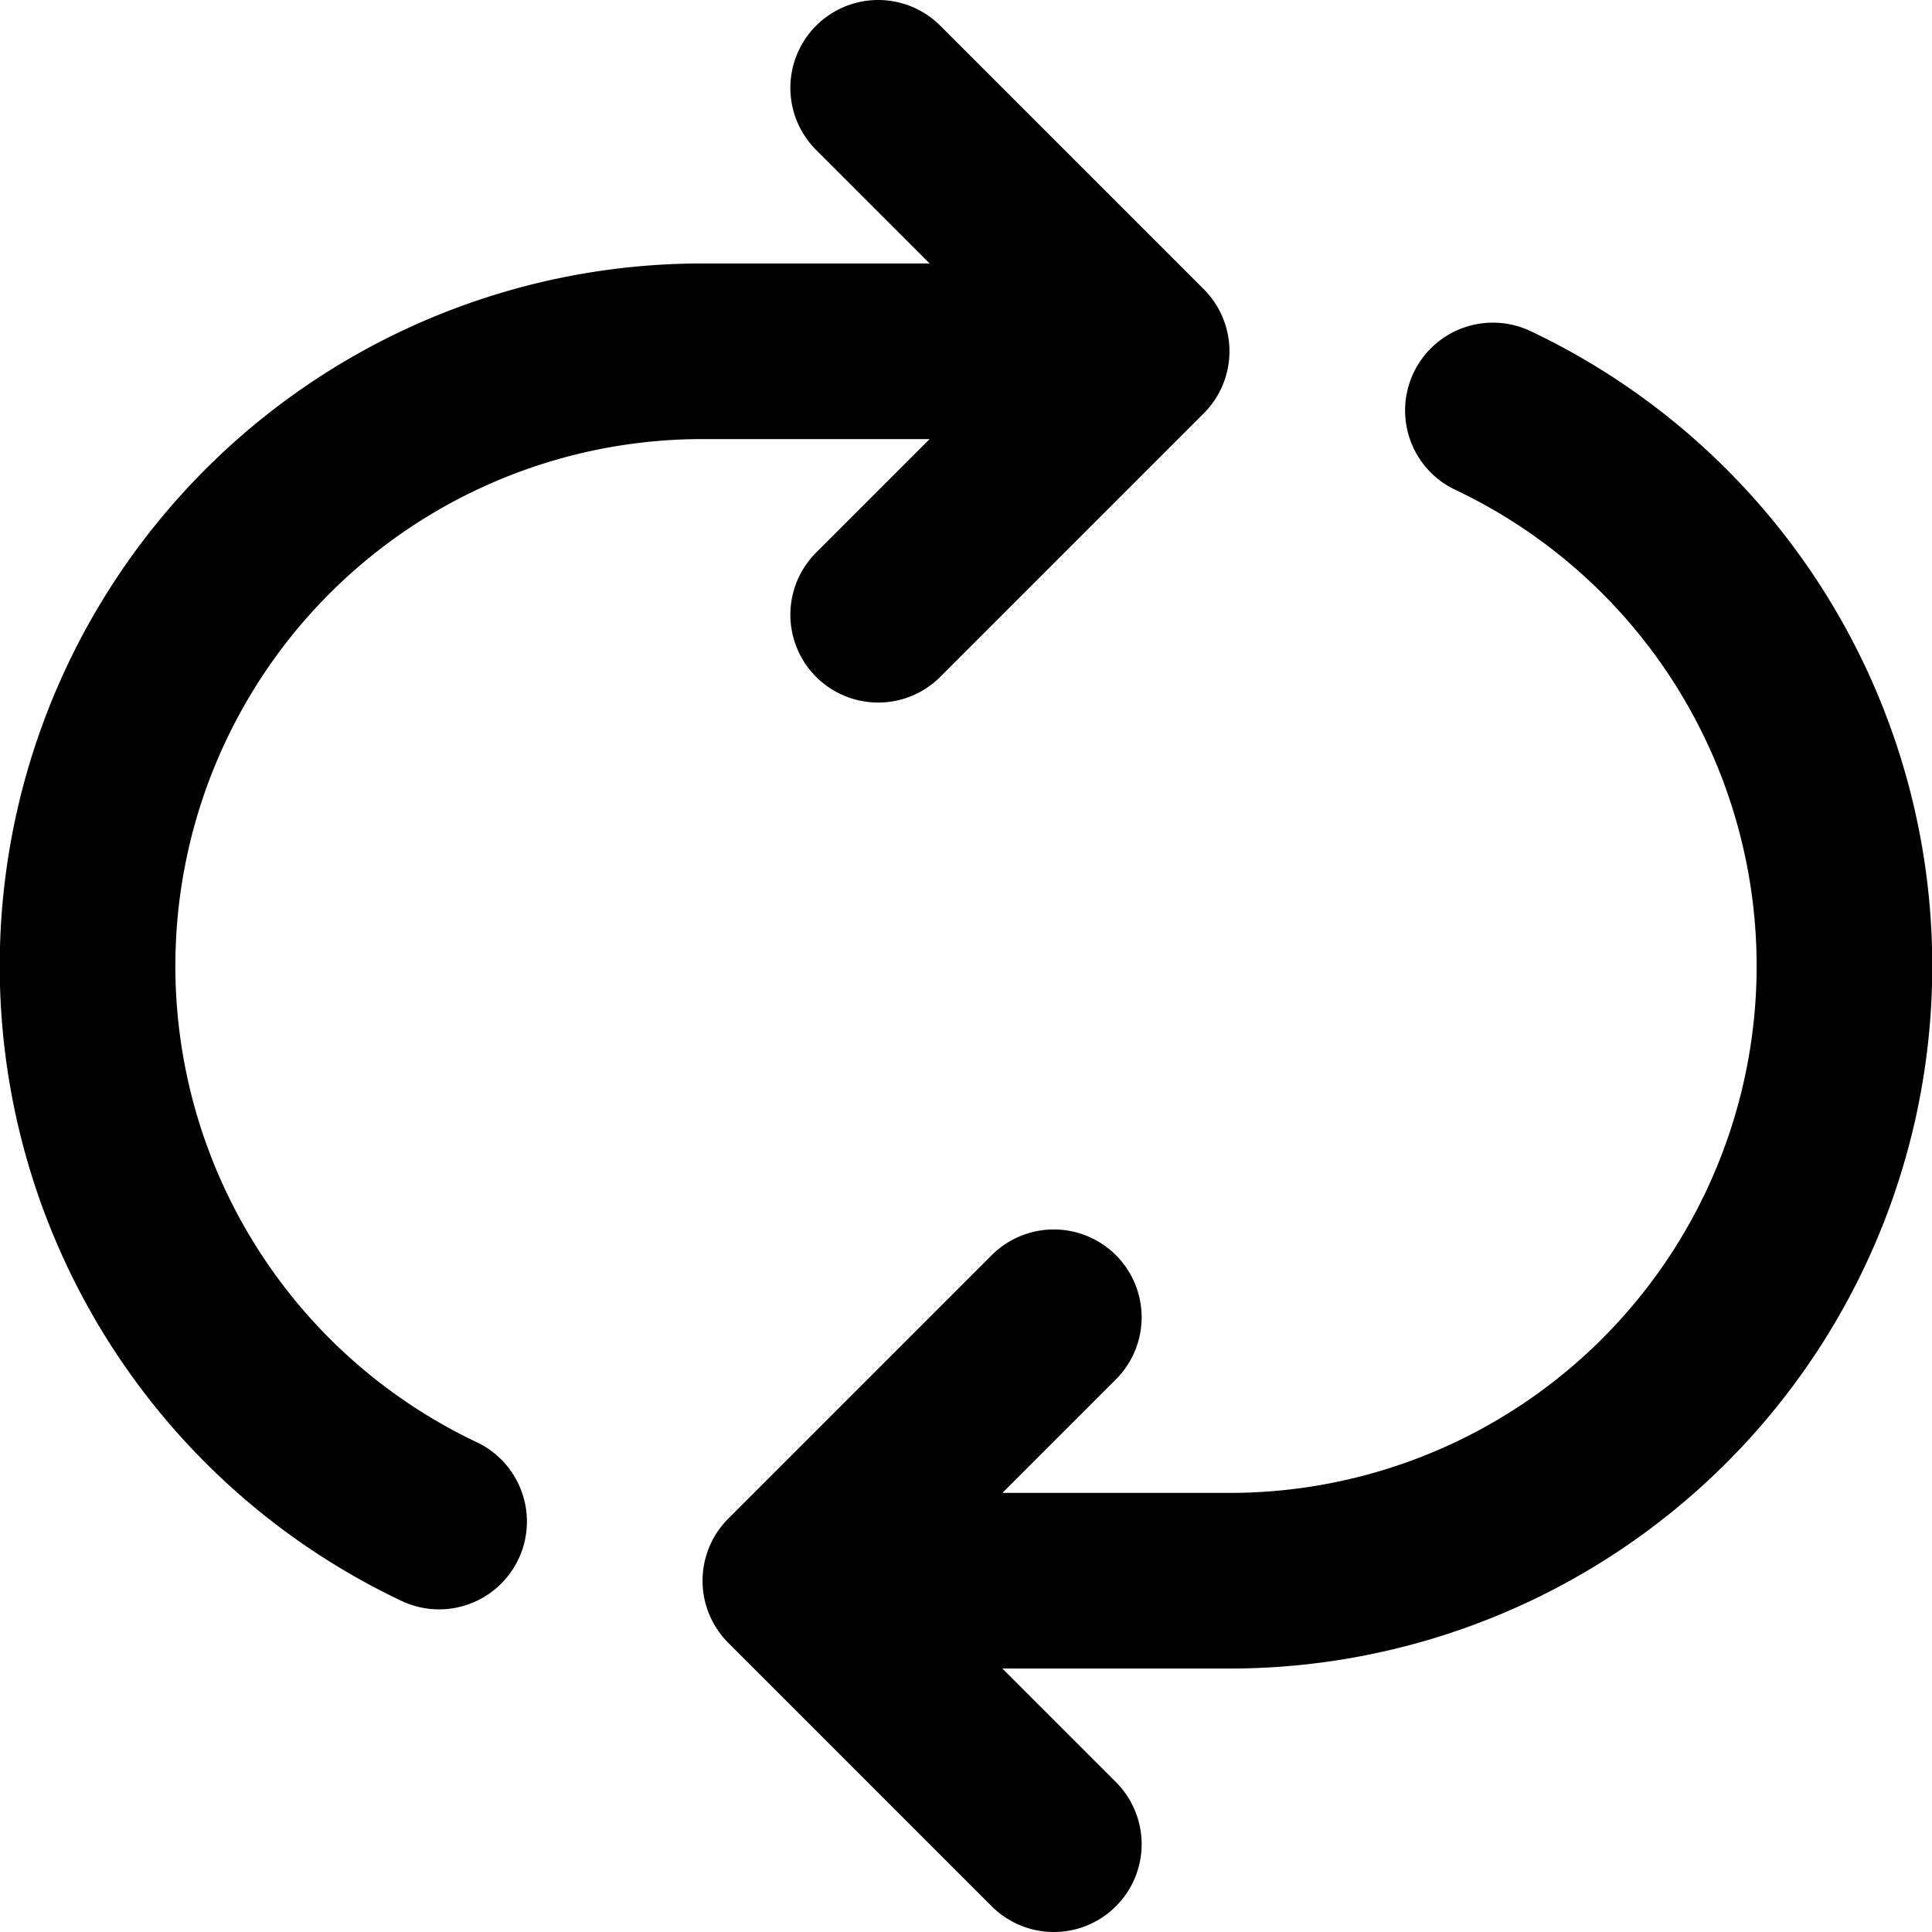 <svg xmlns="http://www.w3.org/2000/svg" fill="none" viewBox="0 0 22 22">
  <path stroke="currentColor" stroke-linecap="round" stroke-linejoin="round" stroke-width="2" d="m12 21-3-3m0 0 3-3m-3 3h5a7 7 0 0 0 3-13.326M5 17.326A7 7 0 0 1 8 4h5m0 0-3-3m3 3-3 3"/>
</svg>
